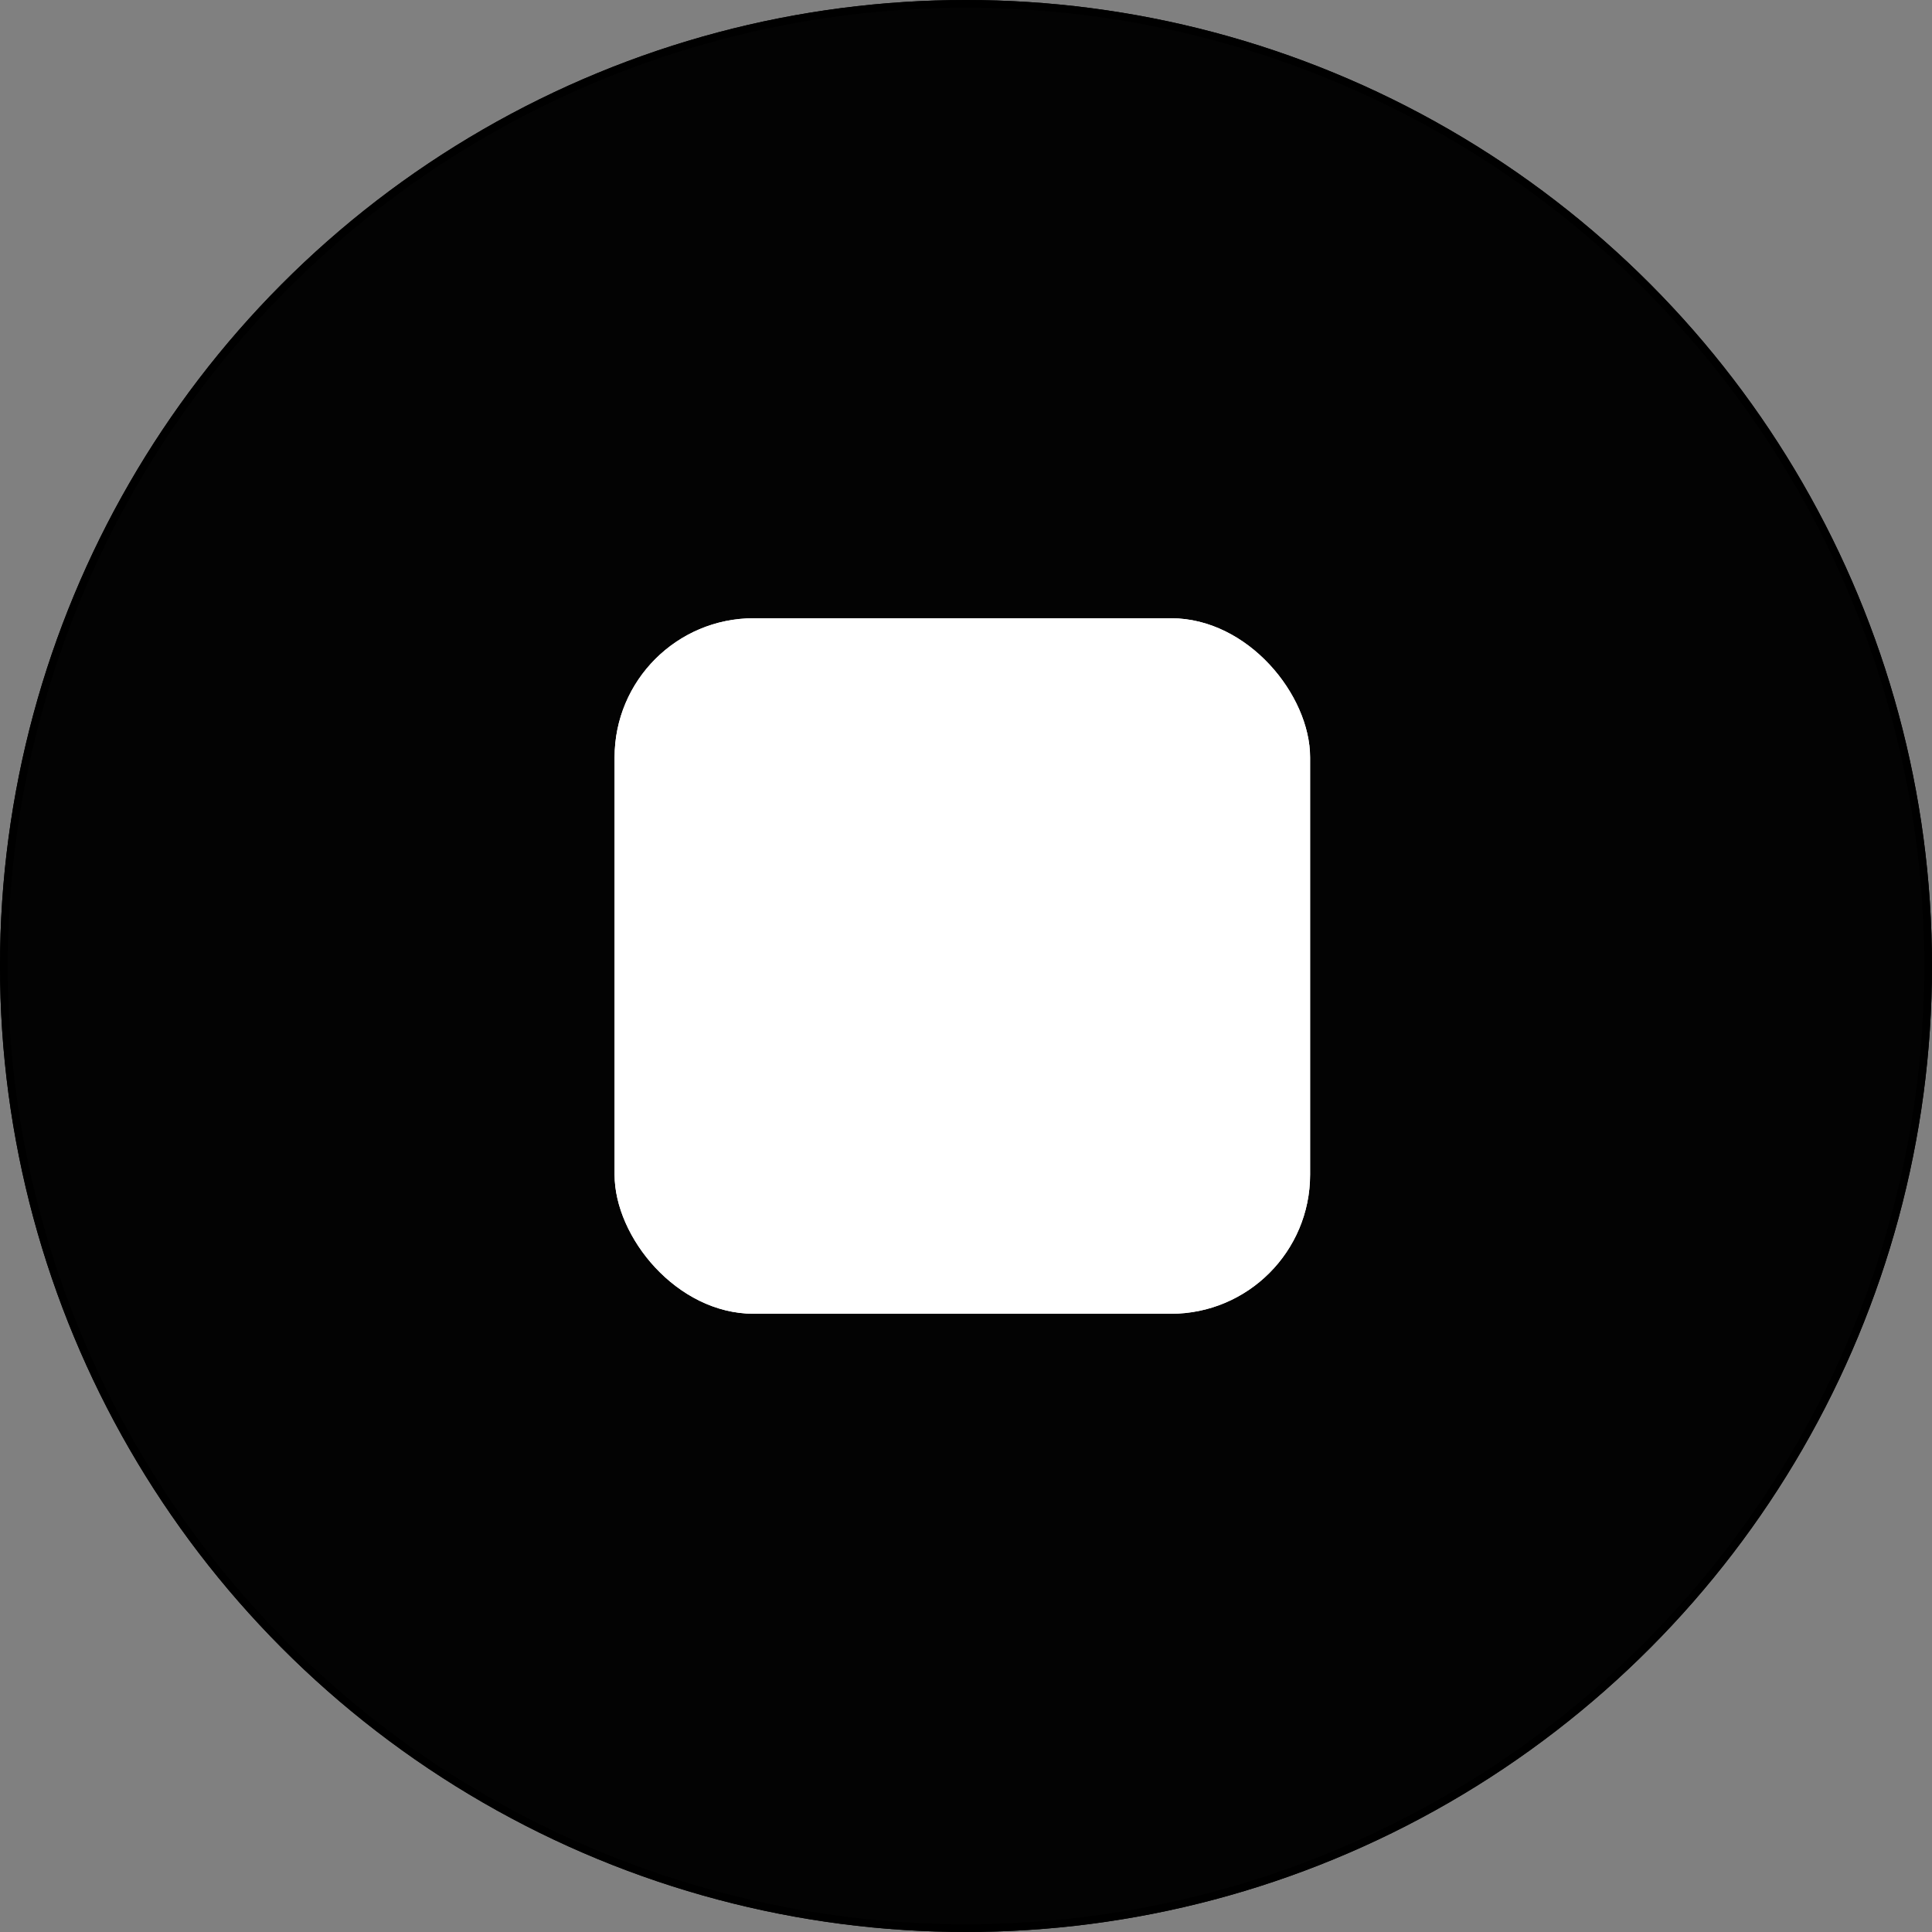 <svg xmlns="http://www.w3.org/2000/svg" viewBox="0 0 250 250" id="el_dEZO0AVssY"><rect x="0" y="0" width="250" height="250" fill="#808080" stroke="none"/><style>@-webkit-keyframes el_uspaPK9yZIR_XYneiY0iN_Animation{0%{-webkit-transform: scale(1, 1);transform: scale(1, 1);}16.67%{-webkit-transform: scale(0.5, 0.5);transform: scale(0.5, 0.5);}33.33%{-webkit-transform: scale(1, 1);transform: scale(1, 1);}50%{-webkit-transform: scale(0.5, 0.5);transform: scale(0.5, 0.5);}66.67%{-webkit-transform: scale(1, 1);transform: scale(1, 1);}83.33%{-webkit-transform: scale(0.5, 0.5);transform: scale(0.5, 0.5);}100%{-webkit-transform: scale(1, 1);transform: scale(1, 1);}}@keyframes el_uspaPK9yZIR_XYneiY0iN_Animation{0%{-webkit-transform: scale(1, 1);transform: scale(1, 1);}16.67%{-webkit-transform: scale(0.5, 0.5);transform: scale(0.5, 0.5);}33.33%{-webkit-transform: scale(1, 1);transform: scale(1, 1);}50%{-webkit-transform: scale(0.5, 0.5);transform: scale(0.5, 0.5);}66.67%{-webkit-transform: scale(1, 1);transform: scale(1, 1);}83.33%{-webkit-transform: scale(0.5, 0.5);transform: scale(0.5, 0.5);}100%{-webkit-transform: scale(1, 1);transform: scale(1, 1);}}#el_dEZO0AVssY *{-webkit-animation-duration: 3s;animation-duration: 3s;-webkit-animation-iteration-count: infinite;animation-iteration-count: infinite;-webkit-animation-timing-function: cubic-bezier(0, 0, 1, 1);animation-timing-function: cubic-bezier(0, 0, 1, 1);}#el_Gh4iNM68pzW{-webkit-transform: translate(-776px, -415px);transform: translate(-776px, -415px);}#el_wh24Qqw91ne{fill: #030303;stroke: #000;-webkit-transform: translate(776px, 415px);transform: translate(776px, 415px);}#el_GmvomwktwKK{stroke: none;}#el_ESsCUzFQb9q{fill: none;}#el_uspaPK9yZIR{fill: #fff;stroke: #fff;stroke-linejoin: round;-webkit-transform: translate(855.527px, 495px);transform: translate(855.527px, 495px);}#el_taicVttNGEd{stroke: none;}#el_LLwszoKv9uq{fill: none;}#el_uspaPK9yZIR_XYneiY0iN{-webkit-animation-name: el_uspaPK9yZIR_XYneiY0iN_Animation;animation-name: el_uspaPK9yZIR_XYneiY0iN_Animation;-webkit-transform-origin: 50% 50%;transform-origin: 50% 50%;transform-box: fill-box;}</style><defs/><g id="el_Gh4iNM68pzW"><g id="el_wh24Qqw91ne"><circle cx="125" cy="125" r="125" id="el_GmvomwktwKK"/><circle cx="125" cy="125" r="124.5" id="el_ESsCUzFQb9q"/></g><g id="el_uspaPK9yZIR_XYneiY0iN" data-animator-group="true" data-animator-type="2"><g id="el_uspaPK9yZIR"><rect width="90" height="90" rx="18" id="el_taicVttNGEd"/><rect x="0.5" y="0.5" width="89" height="89" rx="17.5" id="el_LLwszoKv9uq"/></g></g></g><script>(function(){var a=document.querySelector('#el_dEZO0AVssY'),b=a.querySelectorAll('style'),c=function(d){b.forEach(function(f){var g=f.textContent;g&amp;&amp;(f.textContent=g.replace(/transform-box:[^;\r\n]*/gi,'transform-box: '+d))})};c('initial'),window.requestAnimationFrame(function(){return c('fill-box')})})();</script></svg>